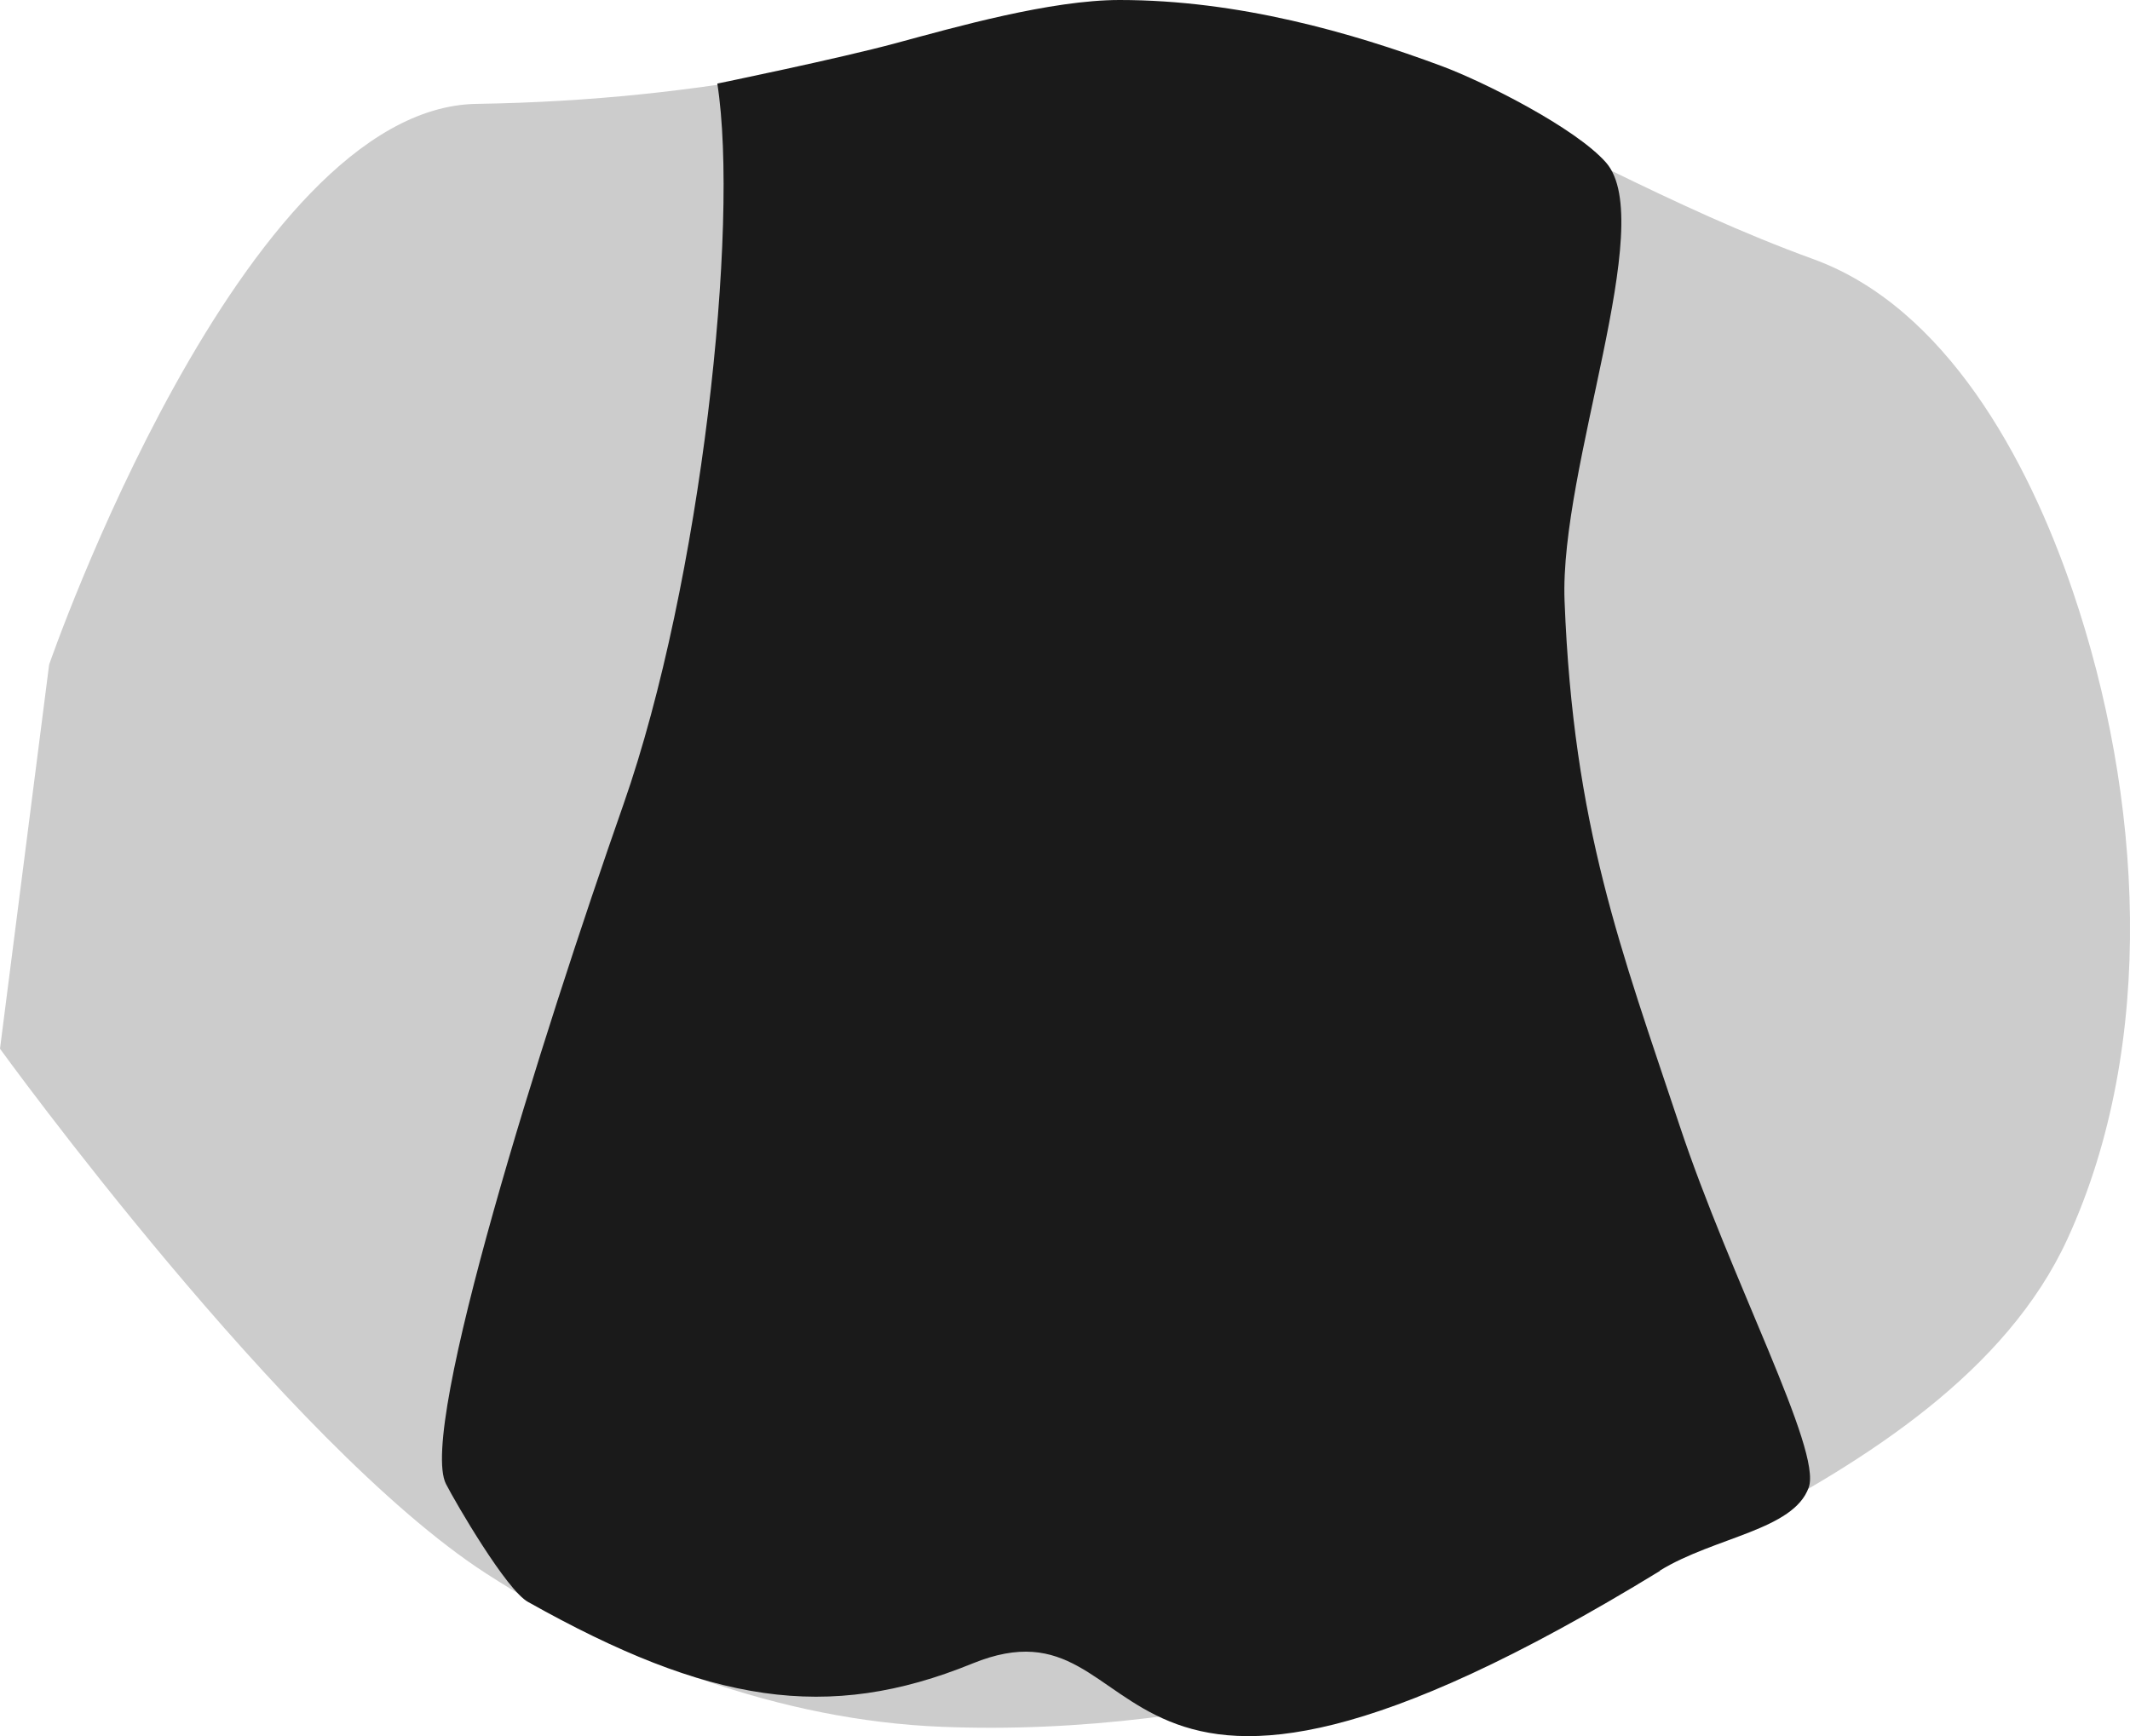 <svg xmlns="http://www.w3.org/2000/svg" viewBox="0 0 242.33 197.56"><defs><style>.cls-1{fill:#ccc;}.cls-2{fill:#1a1a1a;}</style></defs><title>Asset 2frontbear</title><g id="Layer_2" data-name="Layer 2"><g id="svg8"><g id="layer3"><g id="g4706"><path id="path4557-5" class="cls-1" d="M5.59,75.63s21.9-63.4,48.64-63.81,45-5.38,63.42-9.62c30.13-6.94,56.4,15.58,88.66,27.29,15,5.46,24.38,22.67,29.52,37.81,7.9,23.25,9.63,51.35-.61,73.67-6.95,15.15-22.85,25.2-37.62,32.92-27.55,14.41-59.42,23.86-90.48,22.61-18.21-.73-36.51-7.55-51.82-17.45C32.53,164.31,0,119.34,0,119.34Q2.79,97.48,5.59,75.63Z"/><path id="path4694" class="cls-2" d="M188.87,178.75c-66.06,40.43-56.67,1.75-78.24,10.55-16.46,6.71-30,4.54-50.54-7C57.65,181,51.83,171,50.74,168.87c-3.18-6.23,10.89-50.81,20.2-77.36,8.85-25.27,13.2-65.84,10.67-82,0,0,13.86-2.85,20.32-4.6C108.63,3.1,119.52,0,127.38,0,140.9,0,153.81,3.72,164,7.51c4.78,1.77,15.27,7.05,18.73,11,5.93,6.83-5.32,34.65-4.73,49.87,1,25.71,6.43,39.67,13.07,59.65,5.84,17.6,16.23,37,14.71,41.23-1.72,4.86-10.7,5.64-16.93,9.46Z"/></g></g></g></g></svg>